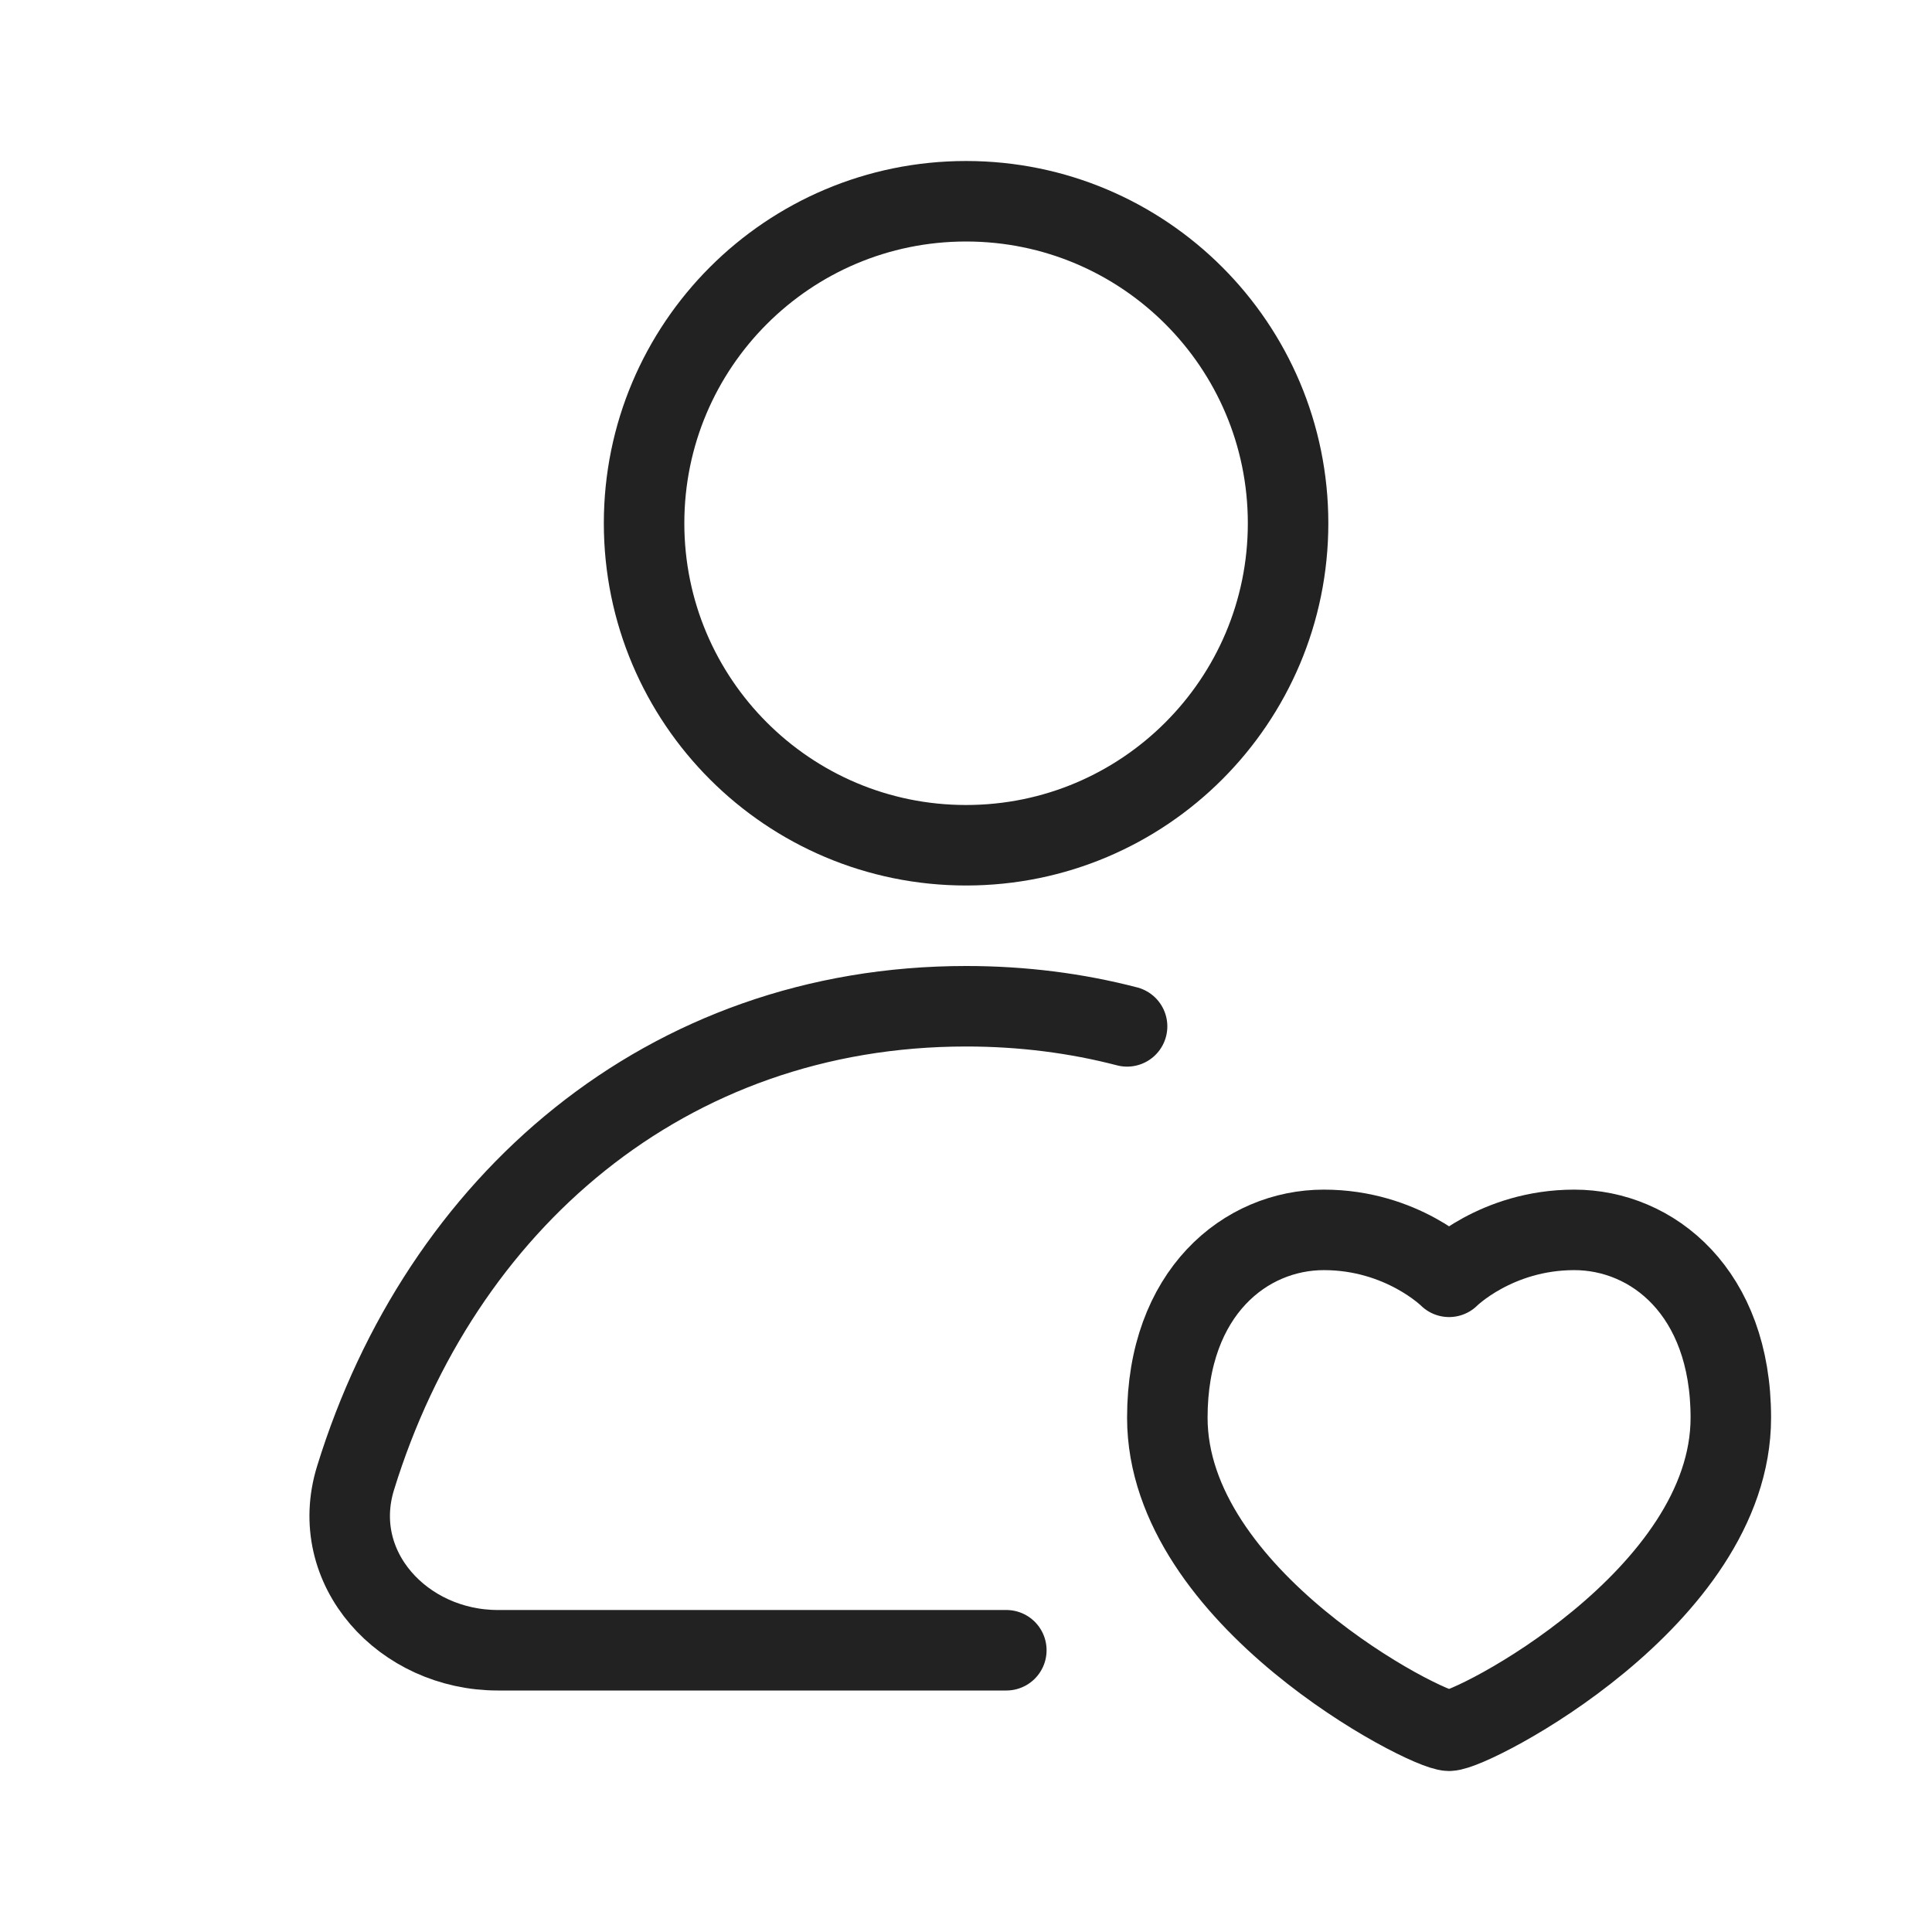 <svg width="24" height="24" viewBox="0 0 24 24" fill="none" xmlns="http://www.w3.org/2000/svg">
<path d="M12.501 20.5H6.184C5.01 20.5 4.07 19.482 4.417 18.36C5.471 14.946 8.272 12.5 12.001 12.5C12.702 12.5 13.371 12.586 14.001 12.75M16.001 6.5C16.001 8.709 14.21 10.5 12.001 10.5C9.792 10.5 8.001 8.709 8.001 6.5C8.001 4.291 9.792 2.5 12.001 2.5C14.21 2.5 16.001 4.291 16.001 6.5ZM18.001 21.5C18.293 21.5 21.501 19.847 21.501 17.611C21.501 16.055 20.529 15.278 19.556 15.278C18.584 15.278 18.001 15.861 18.001 15.861C18.001 15.861 17.418 15.278 16.445 15.278C15.473 15.278 14.501 16.055 14.501 17.611C14.501 19.847 17.709 21.5 18.001 21.5Z" stroke="#222222" stroke-linecap="round" stroke-linejoin="round"/>
</svg>
